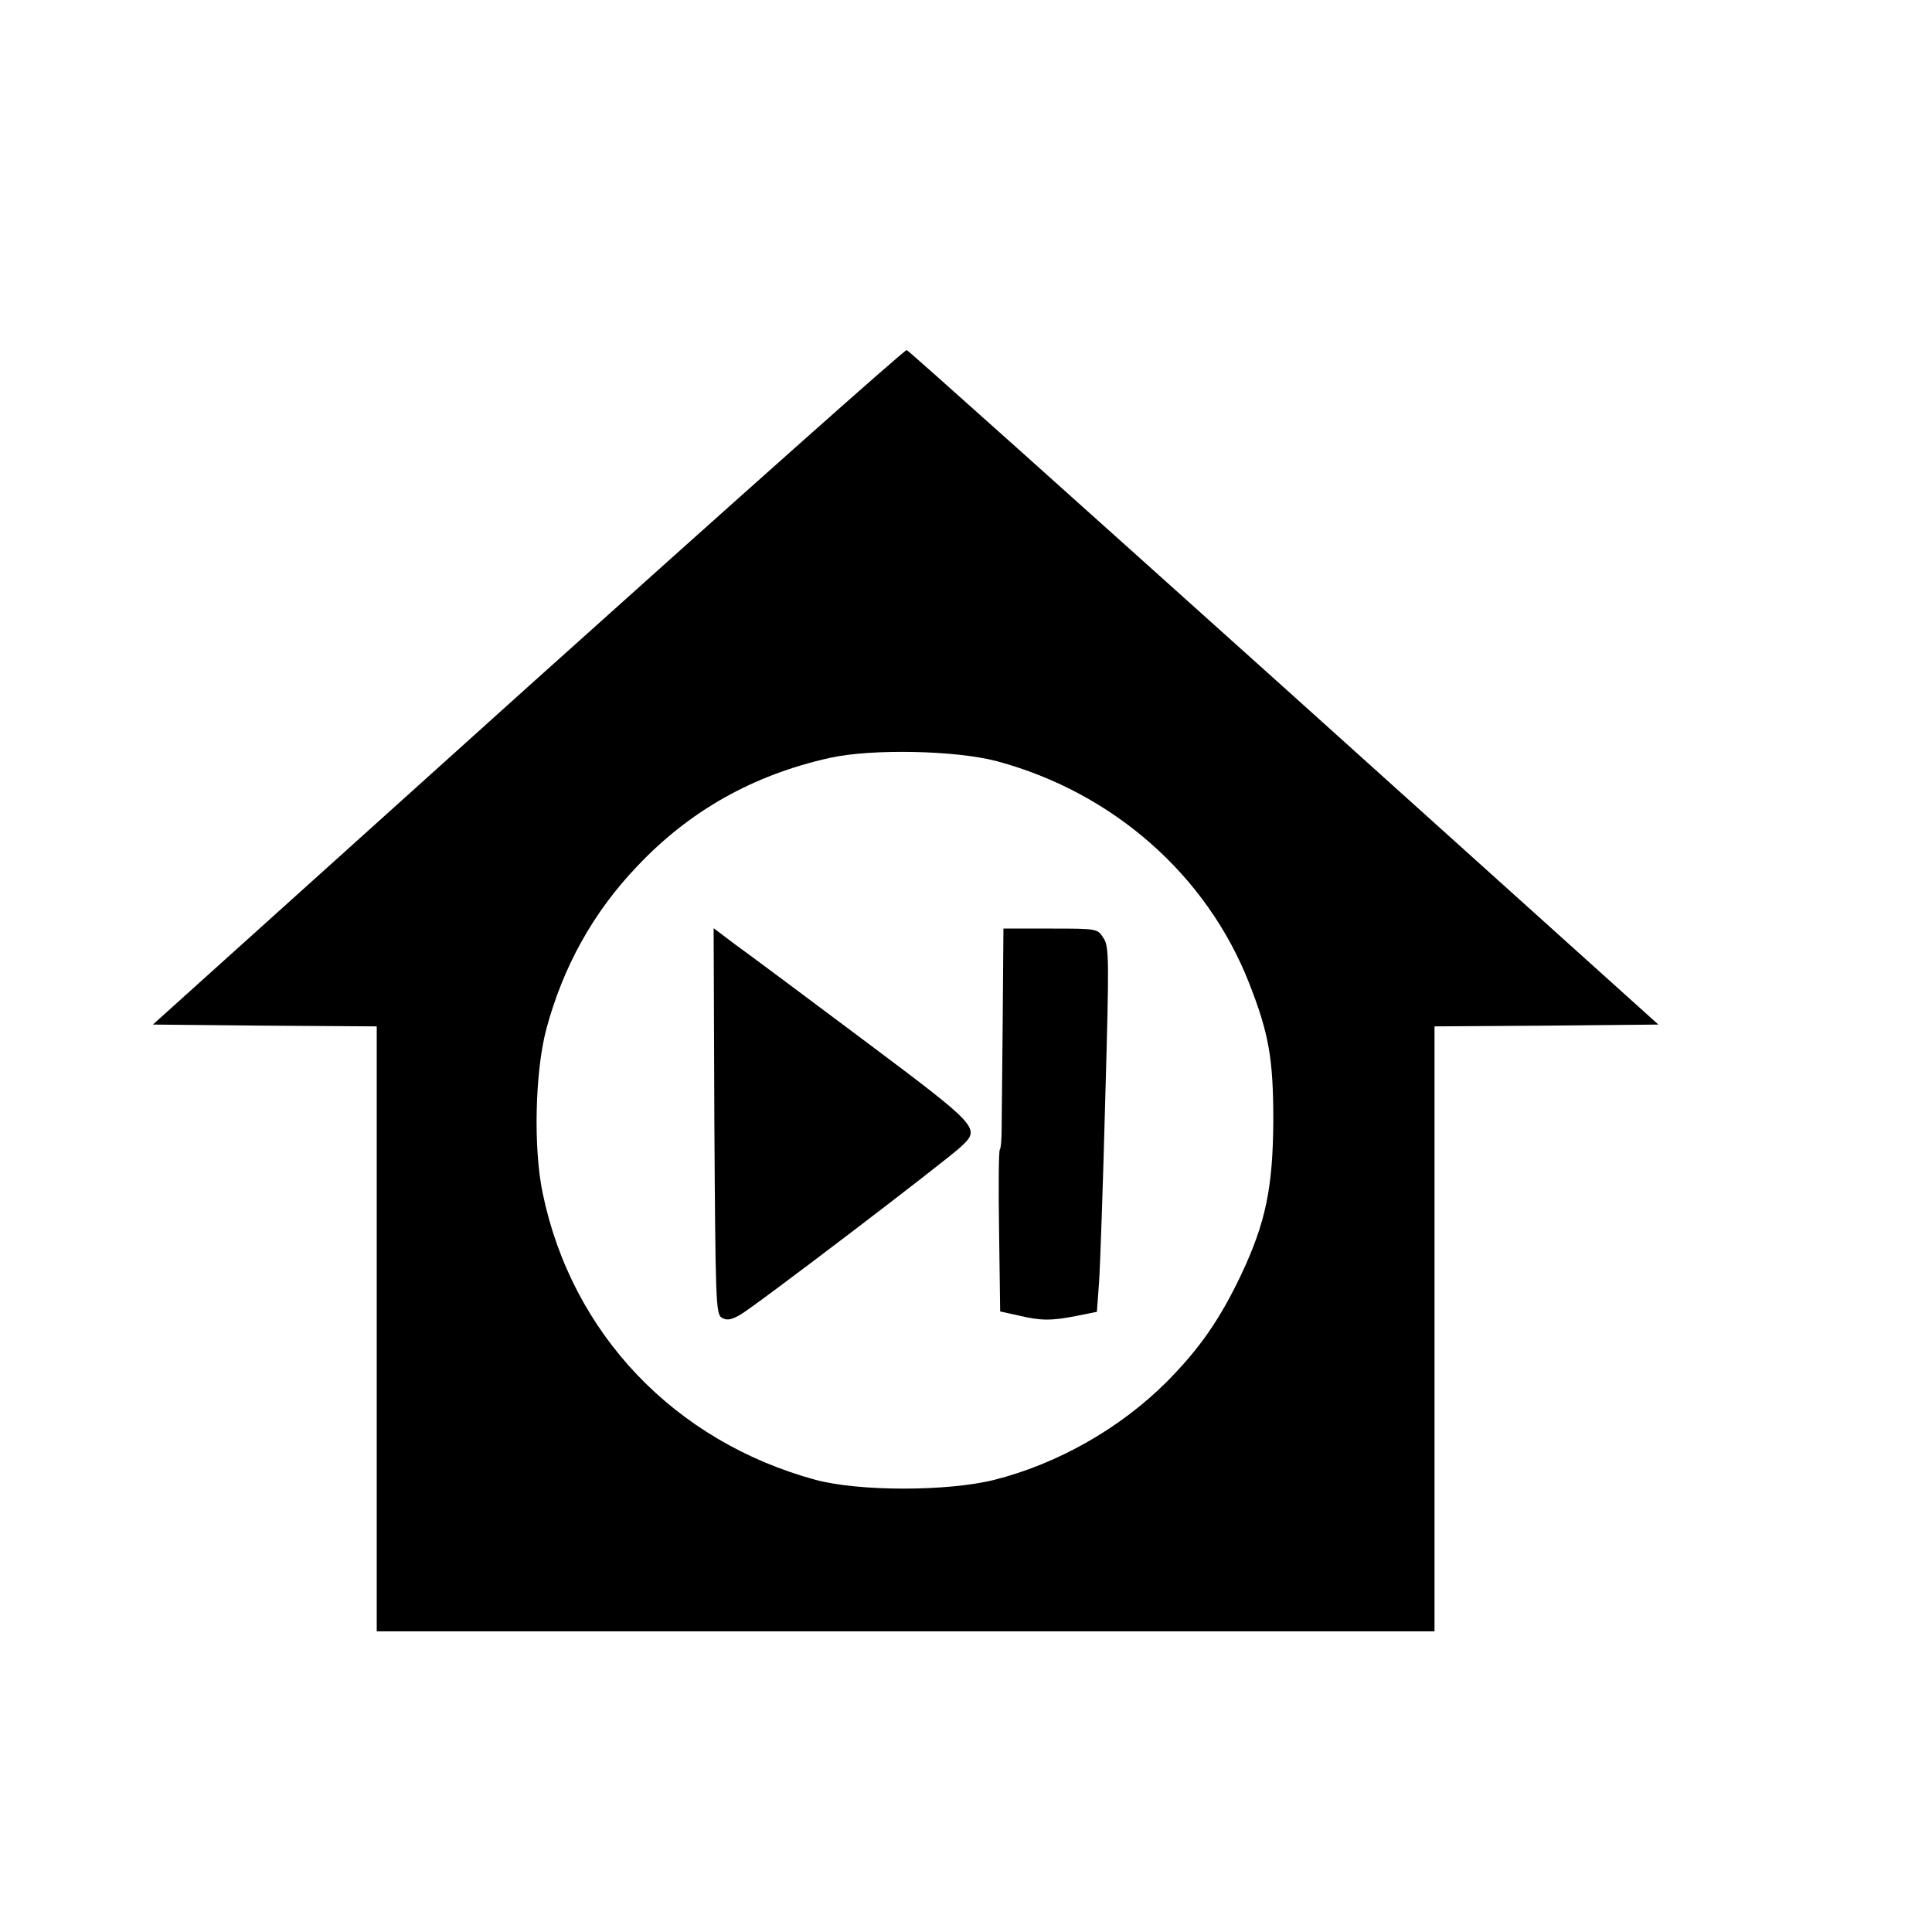 <?xml version="1.0" standalone="no"?>
<!DOCTYPE svg PUBLIC "-//W3C//DTD SVG 20010904//EN"
 "http://www.w3.org/TR/2001/REC-SVG-20010904/DTD/svg10.dtd">
<svg version="1.0" xmlns="http://www.w3.org/2000/svg"
 width="16pt" height="16pt" viewBox="0 0 16 16"
 preserveAspectRatio="xMidYMid meet">
<g transform="translate(0,16) scale(0.003,-0.003)"
fill="#000000" stroke="none">
<path d="M1458 3438 l-1036 -933 309 -3 309 -2 0 -835 0 -835 1460 0 1460 0 0
835 0 835 309 2 309 3 -1033 930 c-569 511 -1037 931 -1042 932 -5 2 -475
-417 -1045 -929z m1294 -206 c320 -86 579 -314 696 -612 55 -140 67 -210 67
-380 -1 -185 -21 -282 -89 -426 -59 -124 -115 -204 -205 -295 -129 -129 -302
-227 -477 -271 -129 -32 -372 -32 -492 0 -390 106 -674 404 -754 792 -26 124
-21 335 10 452 46 172 129 322 250 449 145 154 321 253 532 300 116 26 349 21
462 -9z"/>
<path d="M1972 2239 c3 -492 4 -533 20 -543 14 -8 25 -7 50 7 37 20 567 424
611 465 54 51 53 53 -270 295 -164 123 -324 242 -356 265 l-57 43 2 -532z"/>
<path d="M2768 2518 c-1 -139 -3 -275 -3 -303 0 -27 -2 -52 -5 -55 -3 -3 -4
-104 -2 -226 l3 -221 50 -11 c63 -15 91 -15 162 -1 l55 11 6 82 c3 44 11 271
17 503 11 390 11 424 -5 447 -16 26 -18 26 -146 26 l-130 0 -2 -252z"/>
</g>
</svg>
